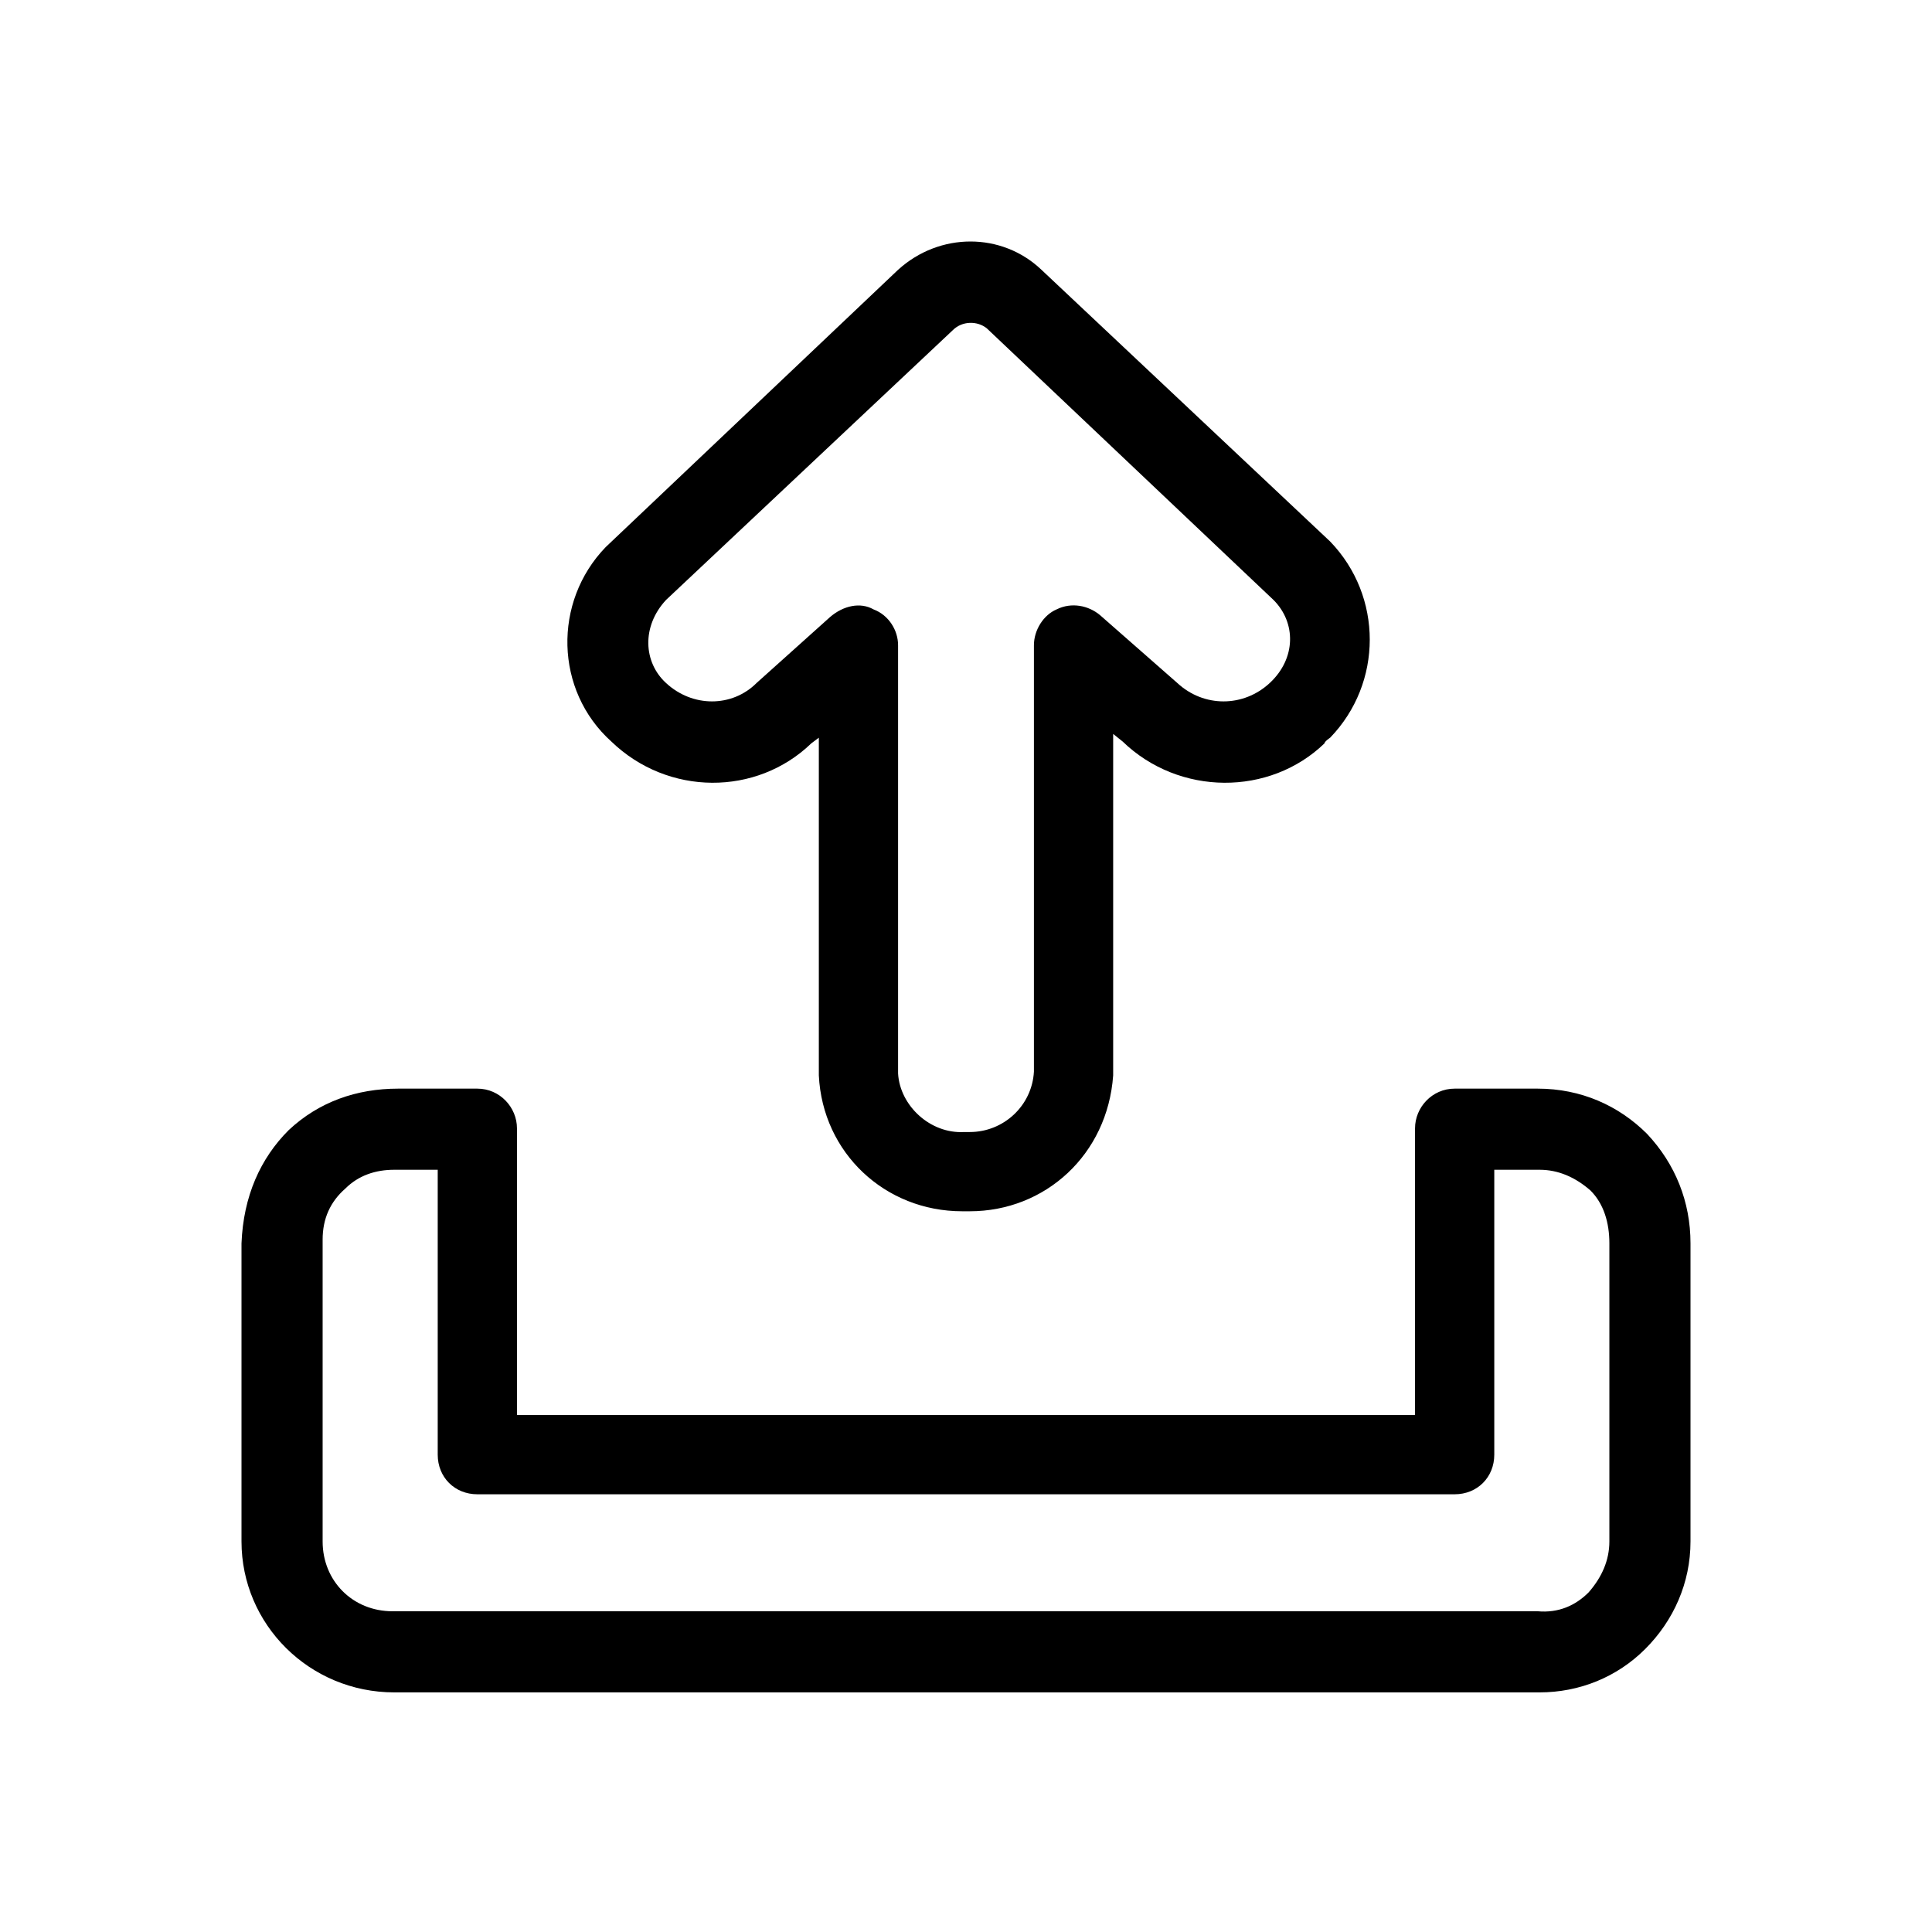<svg xmlns="http://www.w3.org/2000/svg" viewBox="0 0 1024 1024"><path d="M514 642c40 0 73-30 76-72V389l5 4c30 29 78 29 107 1 0-1 3-3 3-3 28-29 28-75 0-104L552 143c-21-20-54-20-76 0L321 290c-28 29-27 76 3 103 30 29 77 29 106 1l4-3v179c2 41 35 72 76 72h4zm-2-42h-1c-18 1-34-14-35-31V342c0-8-5-16-13-19-7-4-16-2-23 4l-39 35c-13 13-34 13-48 0-12-11-13-30 0-44l152-143c5-5 13-5 18-1l152 144c12 12 12 31-2 44s-35 13-49 0l-41-36c-6-5-15-7-23-3-7 3-12 11-12 19v226c-1 18-16 32-34 32h-2zm304 297c21 0 41-8 56-23s24-35 24-57V659c0-22-8-42-23-58-15-15-35-24-58-24h-44c-12 0-21 10-21 21v152H274V598c0-11-9-21-21-21h-42c-22 0-42 7-58 22-15 15-24 35-25 60v158c0 44 36 80 81 80h607zM209 620h23v151c0 12 9 21 21 21h518c12 0 21-9 21-21V620h24c10 0 19 4 27 11 7 7 10 17 10 28v158c0 10-4 19-11 27-7 7-16 11-27 10H208c-21 0-37-16-37-37V657c0-11 4-20 12-27 7-7 16-10 26-10z"/></svg>